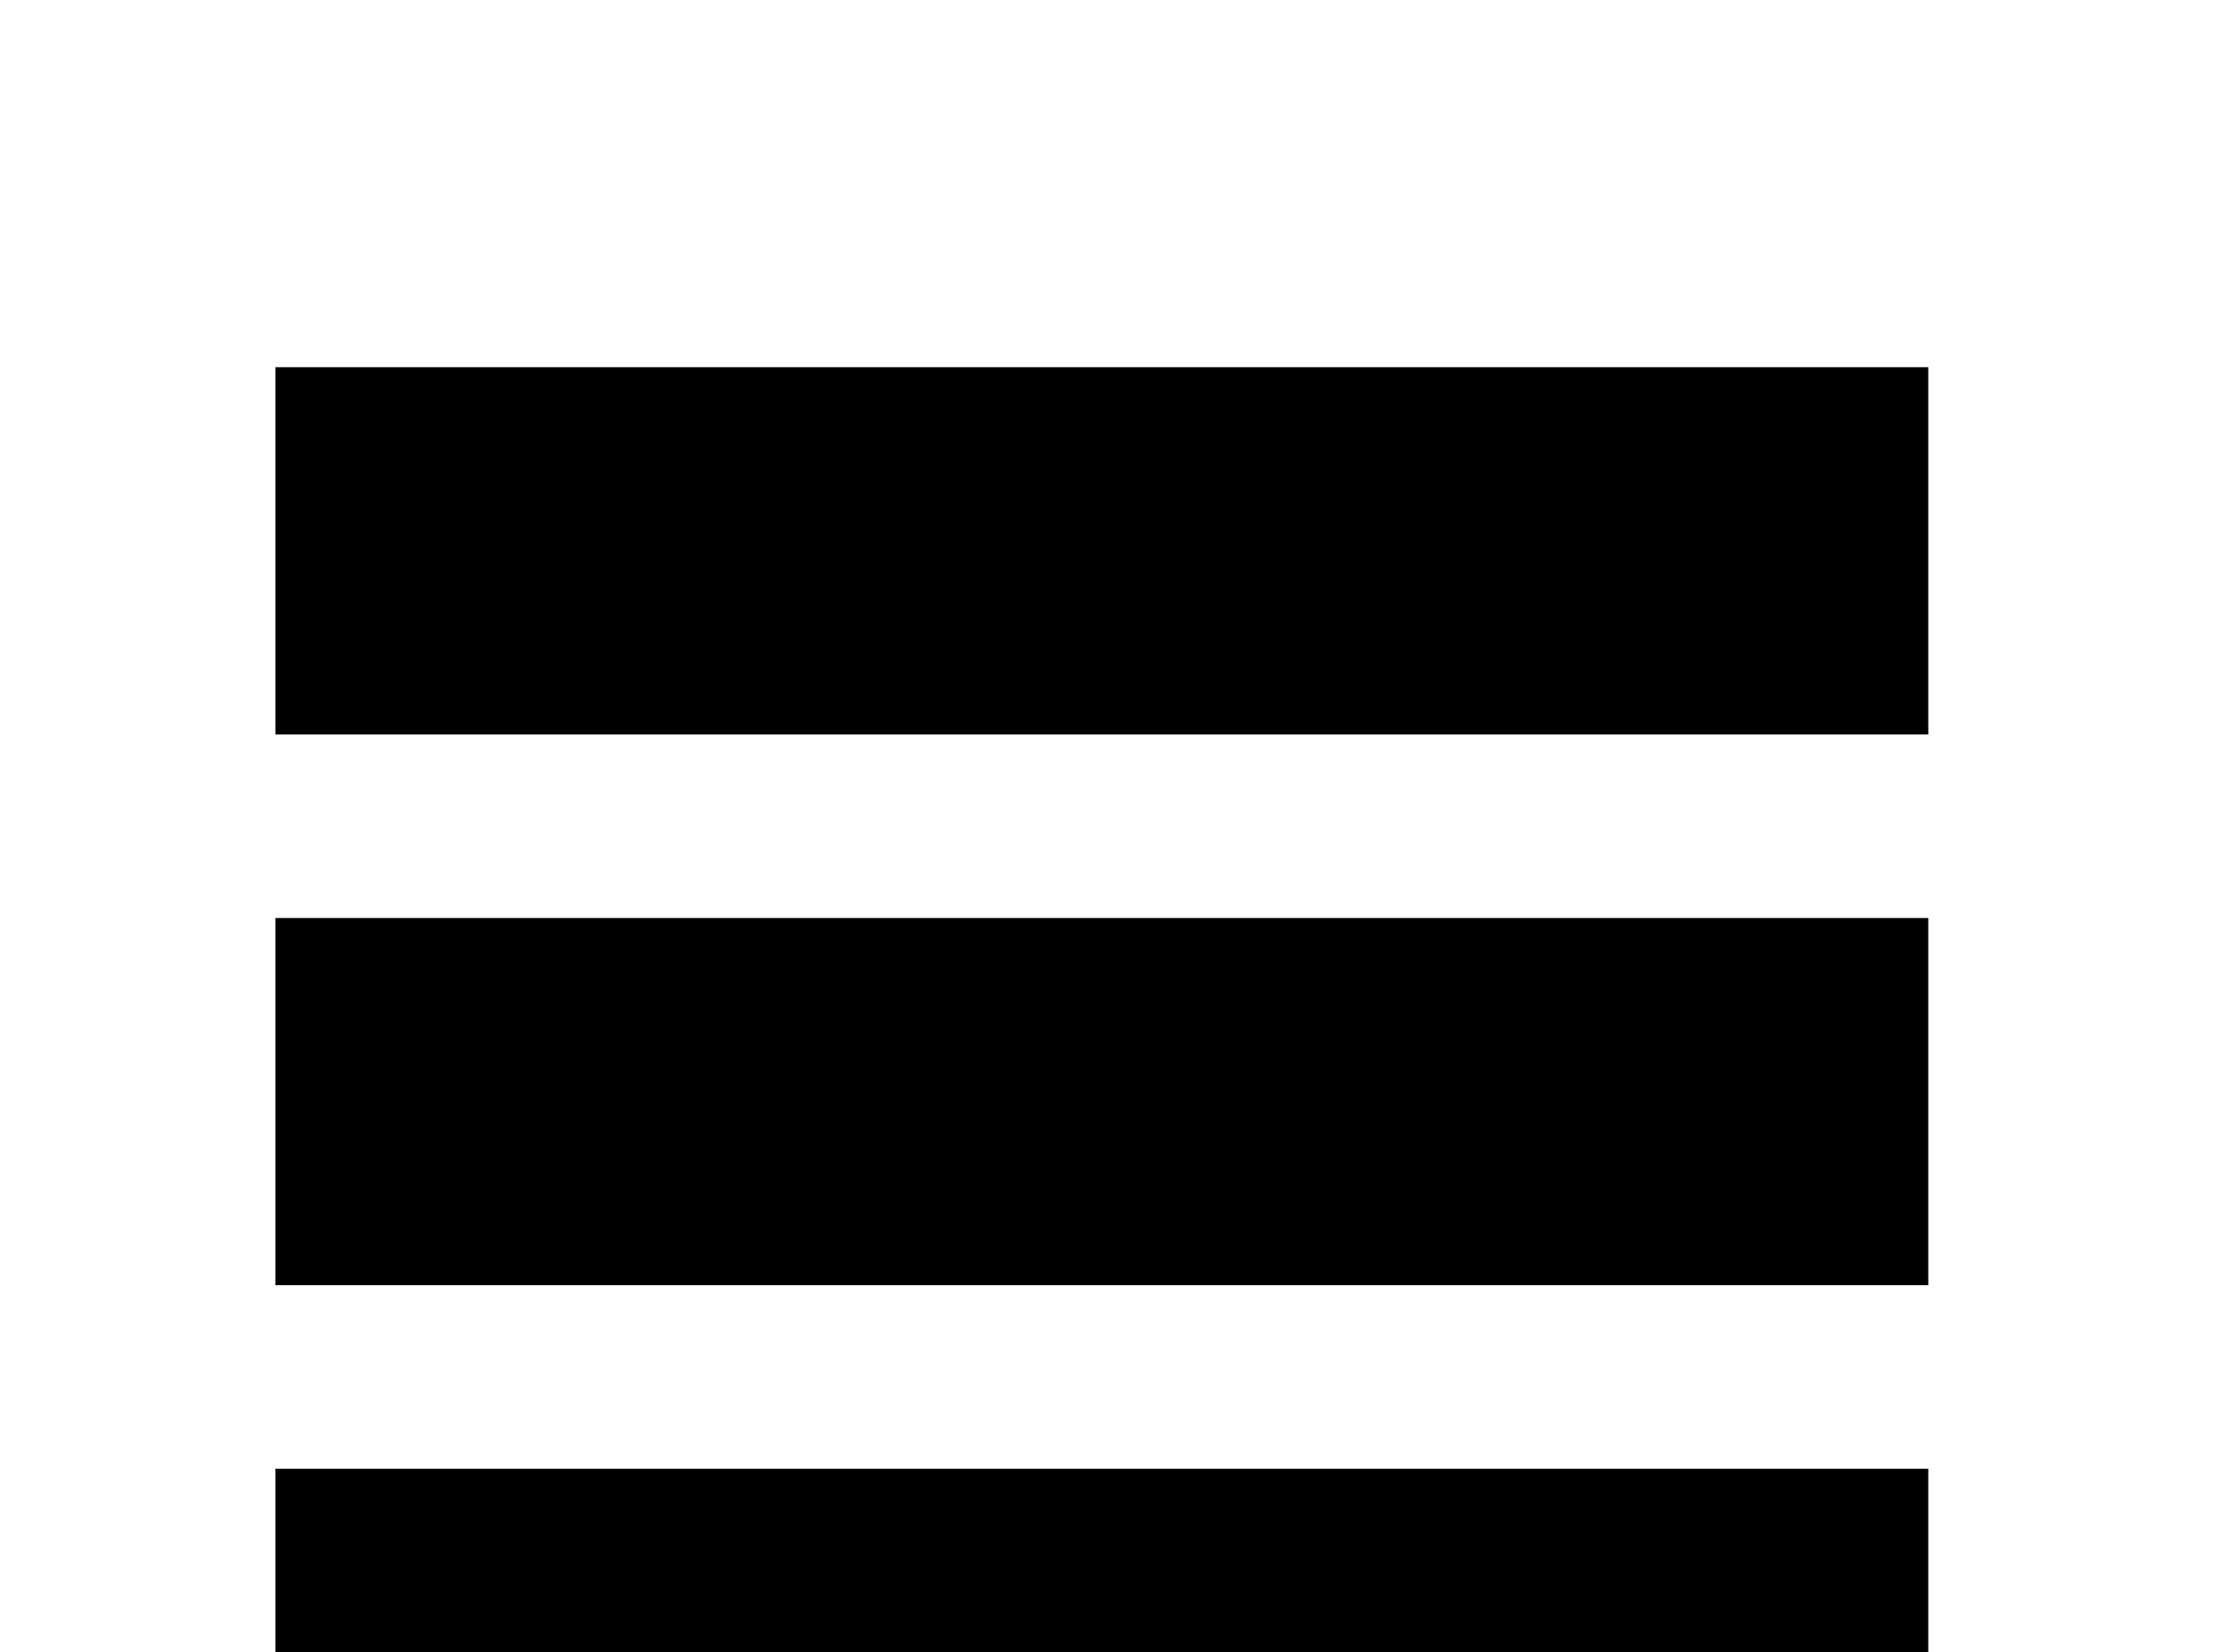 <!-- Generated by IcoMoon.io -->
<svg version="1.1" xmlns="http://www.w3.org/2000/svg" width="43" height="32" viewBox="0 0 43 32">
<title>view-sequential</title>
<path d="M5.333 7.111h32v7.111h-32v-7.111M5.333 17.778h32v7.111h-32v-7.111M5.333 28.444h32v7.111h-32v-7.111z"></path>
</svg>
